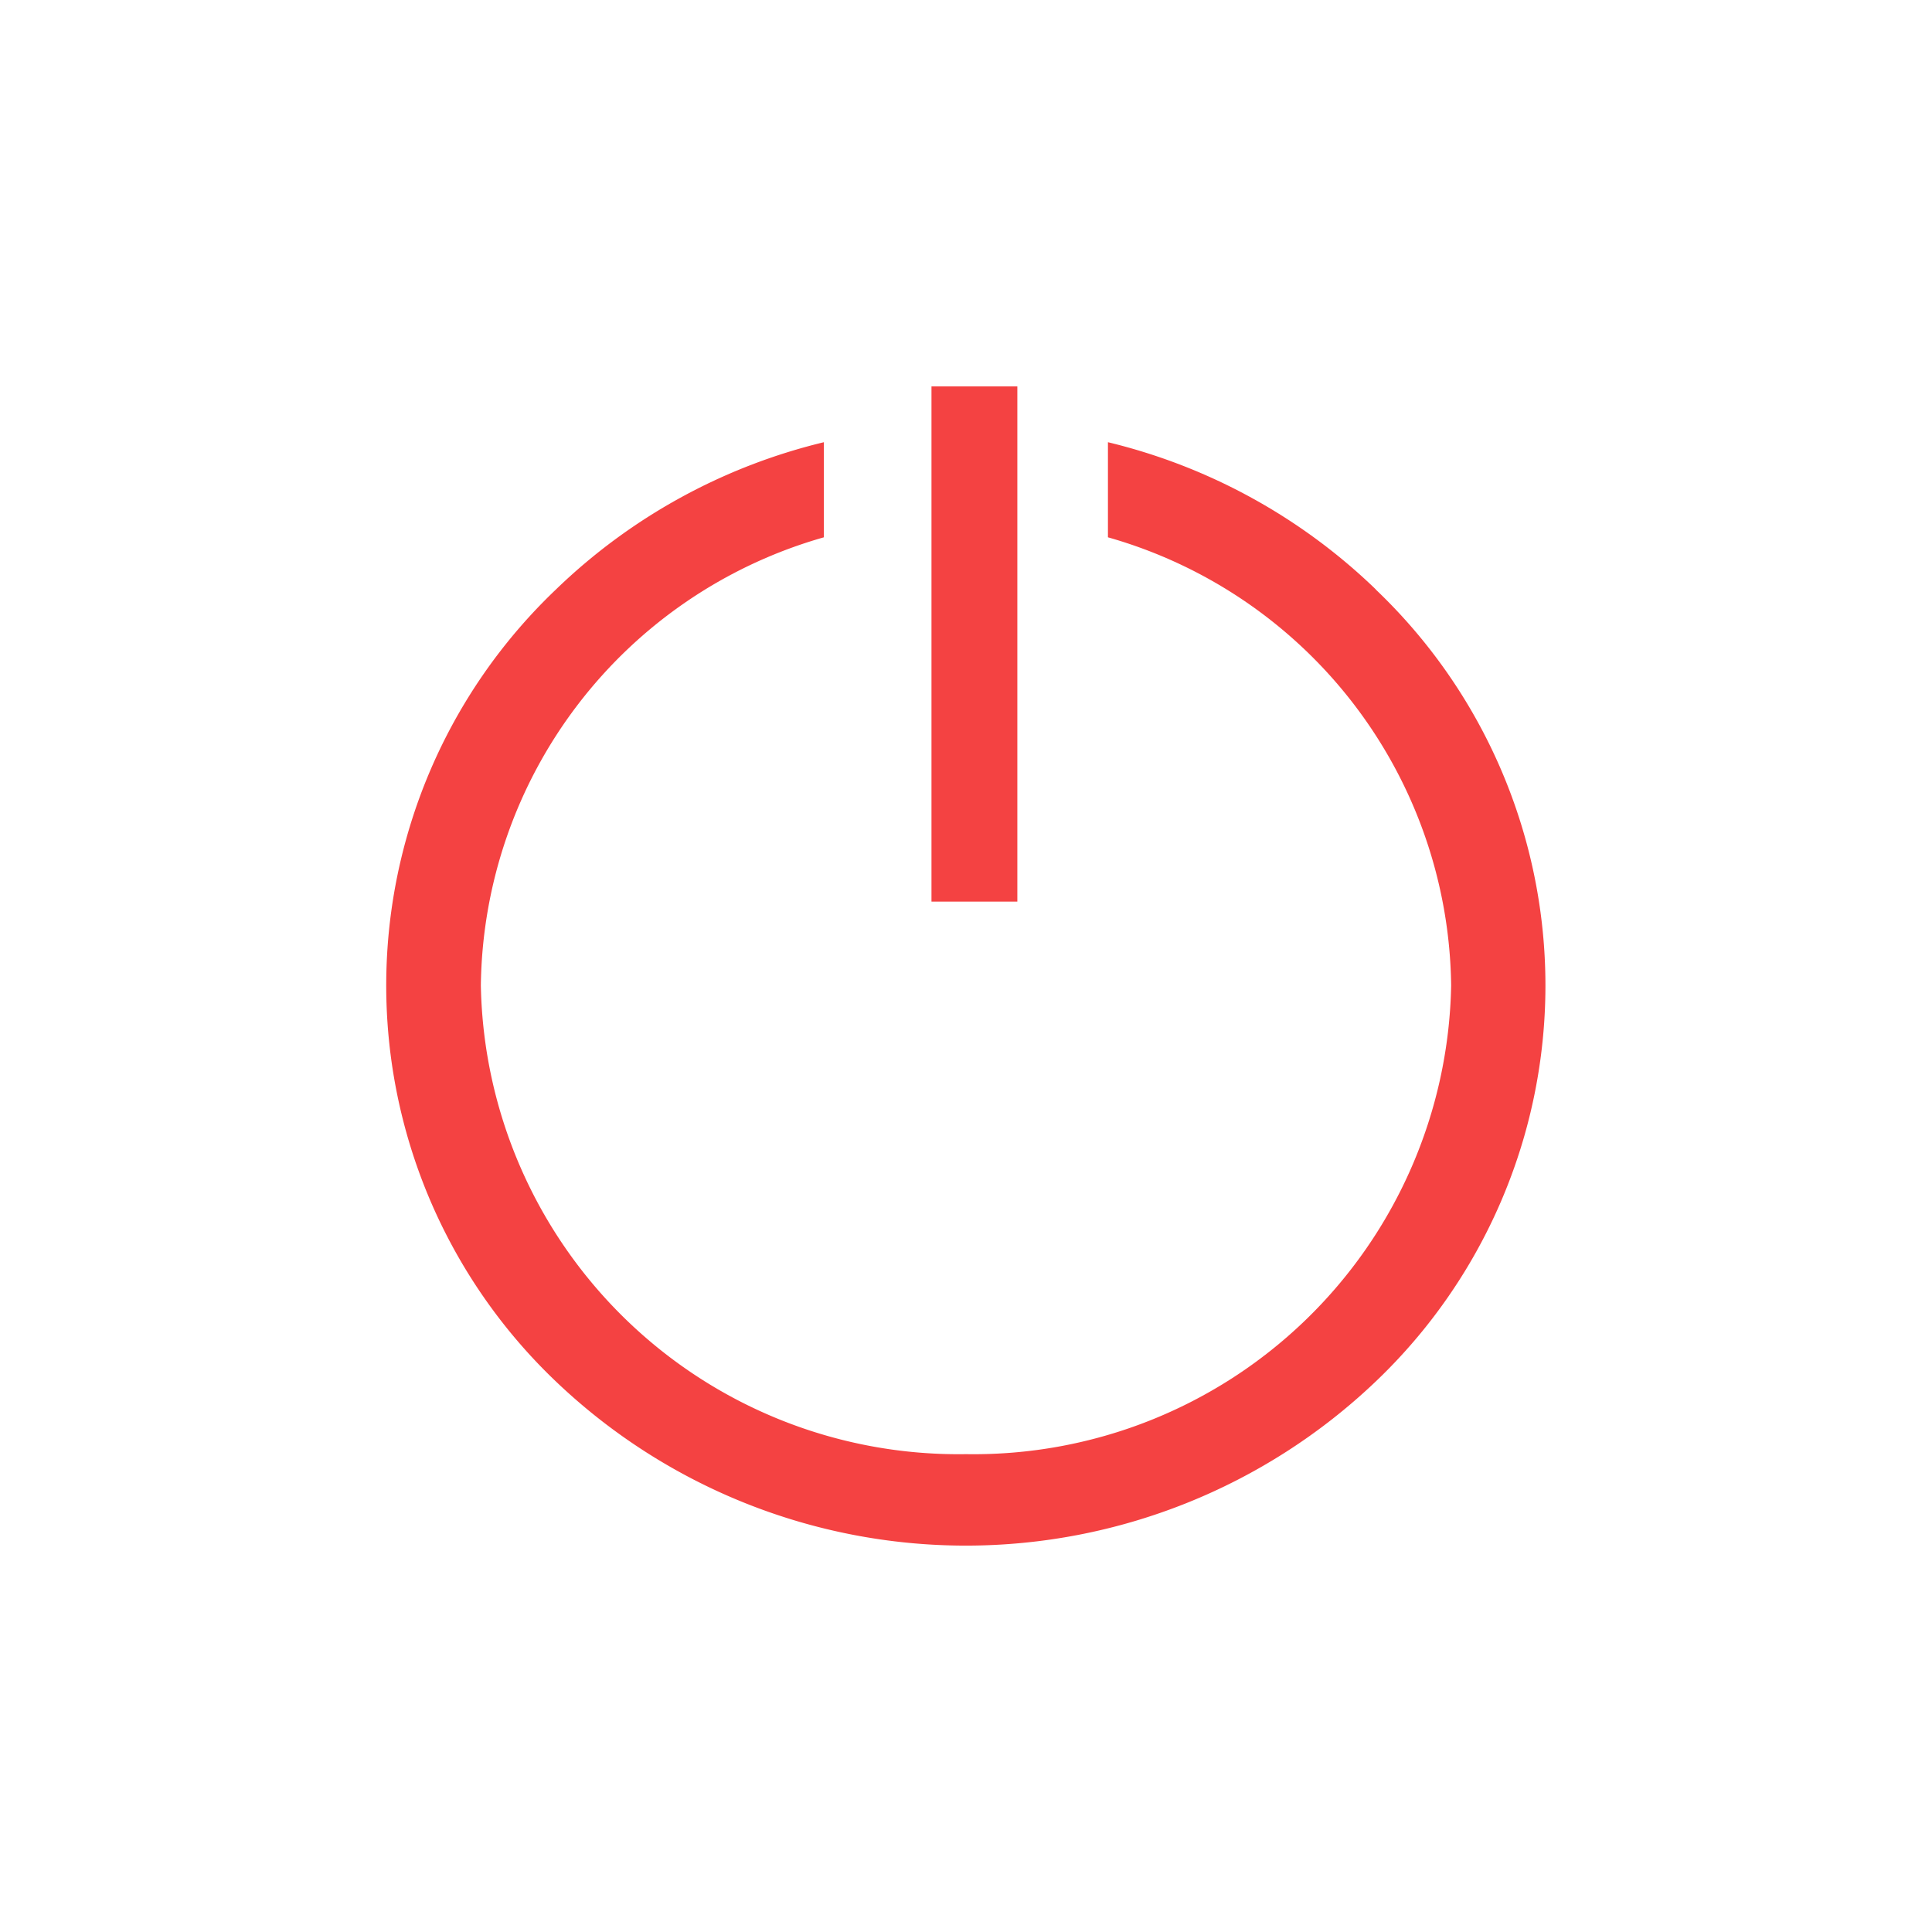 <svg xmlns="http://www.w3.org/2000/svg" width="45" height="45" viewBox="0 0 45 45">
  <g id="logout" transform="translate(-13428 157)">
    <rect id="Rectangle_1327" data-name="Rectangle 1327" width="45" height="45" transform="translate(13428 -157)" fill="none"/>
    <g id="power-button" transform="translate(13426 -148)">
      <g id="Group_2632" data-name="Group 2632" transform="translate(23.696)">
        <g id="Group_2631" data-name="Group 2631" transform="translate(0)">
          <rect id="Rectangle_1389" data-name="Rectangle 1389" width="2" height="12" fill="#f44242"/>
        </g>
      </g>
      <g id="Group_2634" data-name="Group 2634" transform="translate(11 1.3)">
        <g id="Group_2633" data-name="Group 2633">
          <path id="Path_178" data-name="Path 178" d="M34.046,32.79a13.539,13.539,0,0,0-6.24-3.429v2.215A10.989,10.989,0,0,1,35.8,42.015,11.124,11.124,0,0,1,24.5,52.931,11.124,11.124,0,0,1,13.2,42.015a10.989,10.989,0,0,1,7.99-10.439V29.361a13.539,13.539,0,0,0-6.24,3.429,12.738,12.738,0,0,0,0,18.45,13.834,13.834,0,0,0,19.092,0,12.738,12.738,0,0,0,0-18.45Z" transform="translate(-11 -29.361)" fill="#f44242"/>
        </g>
      </g>
    </g>
  </g>
</svg>
